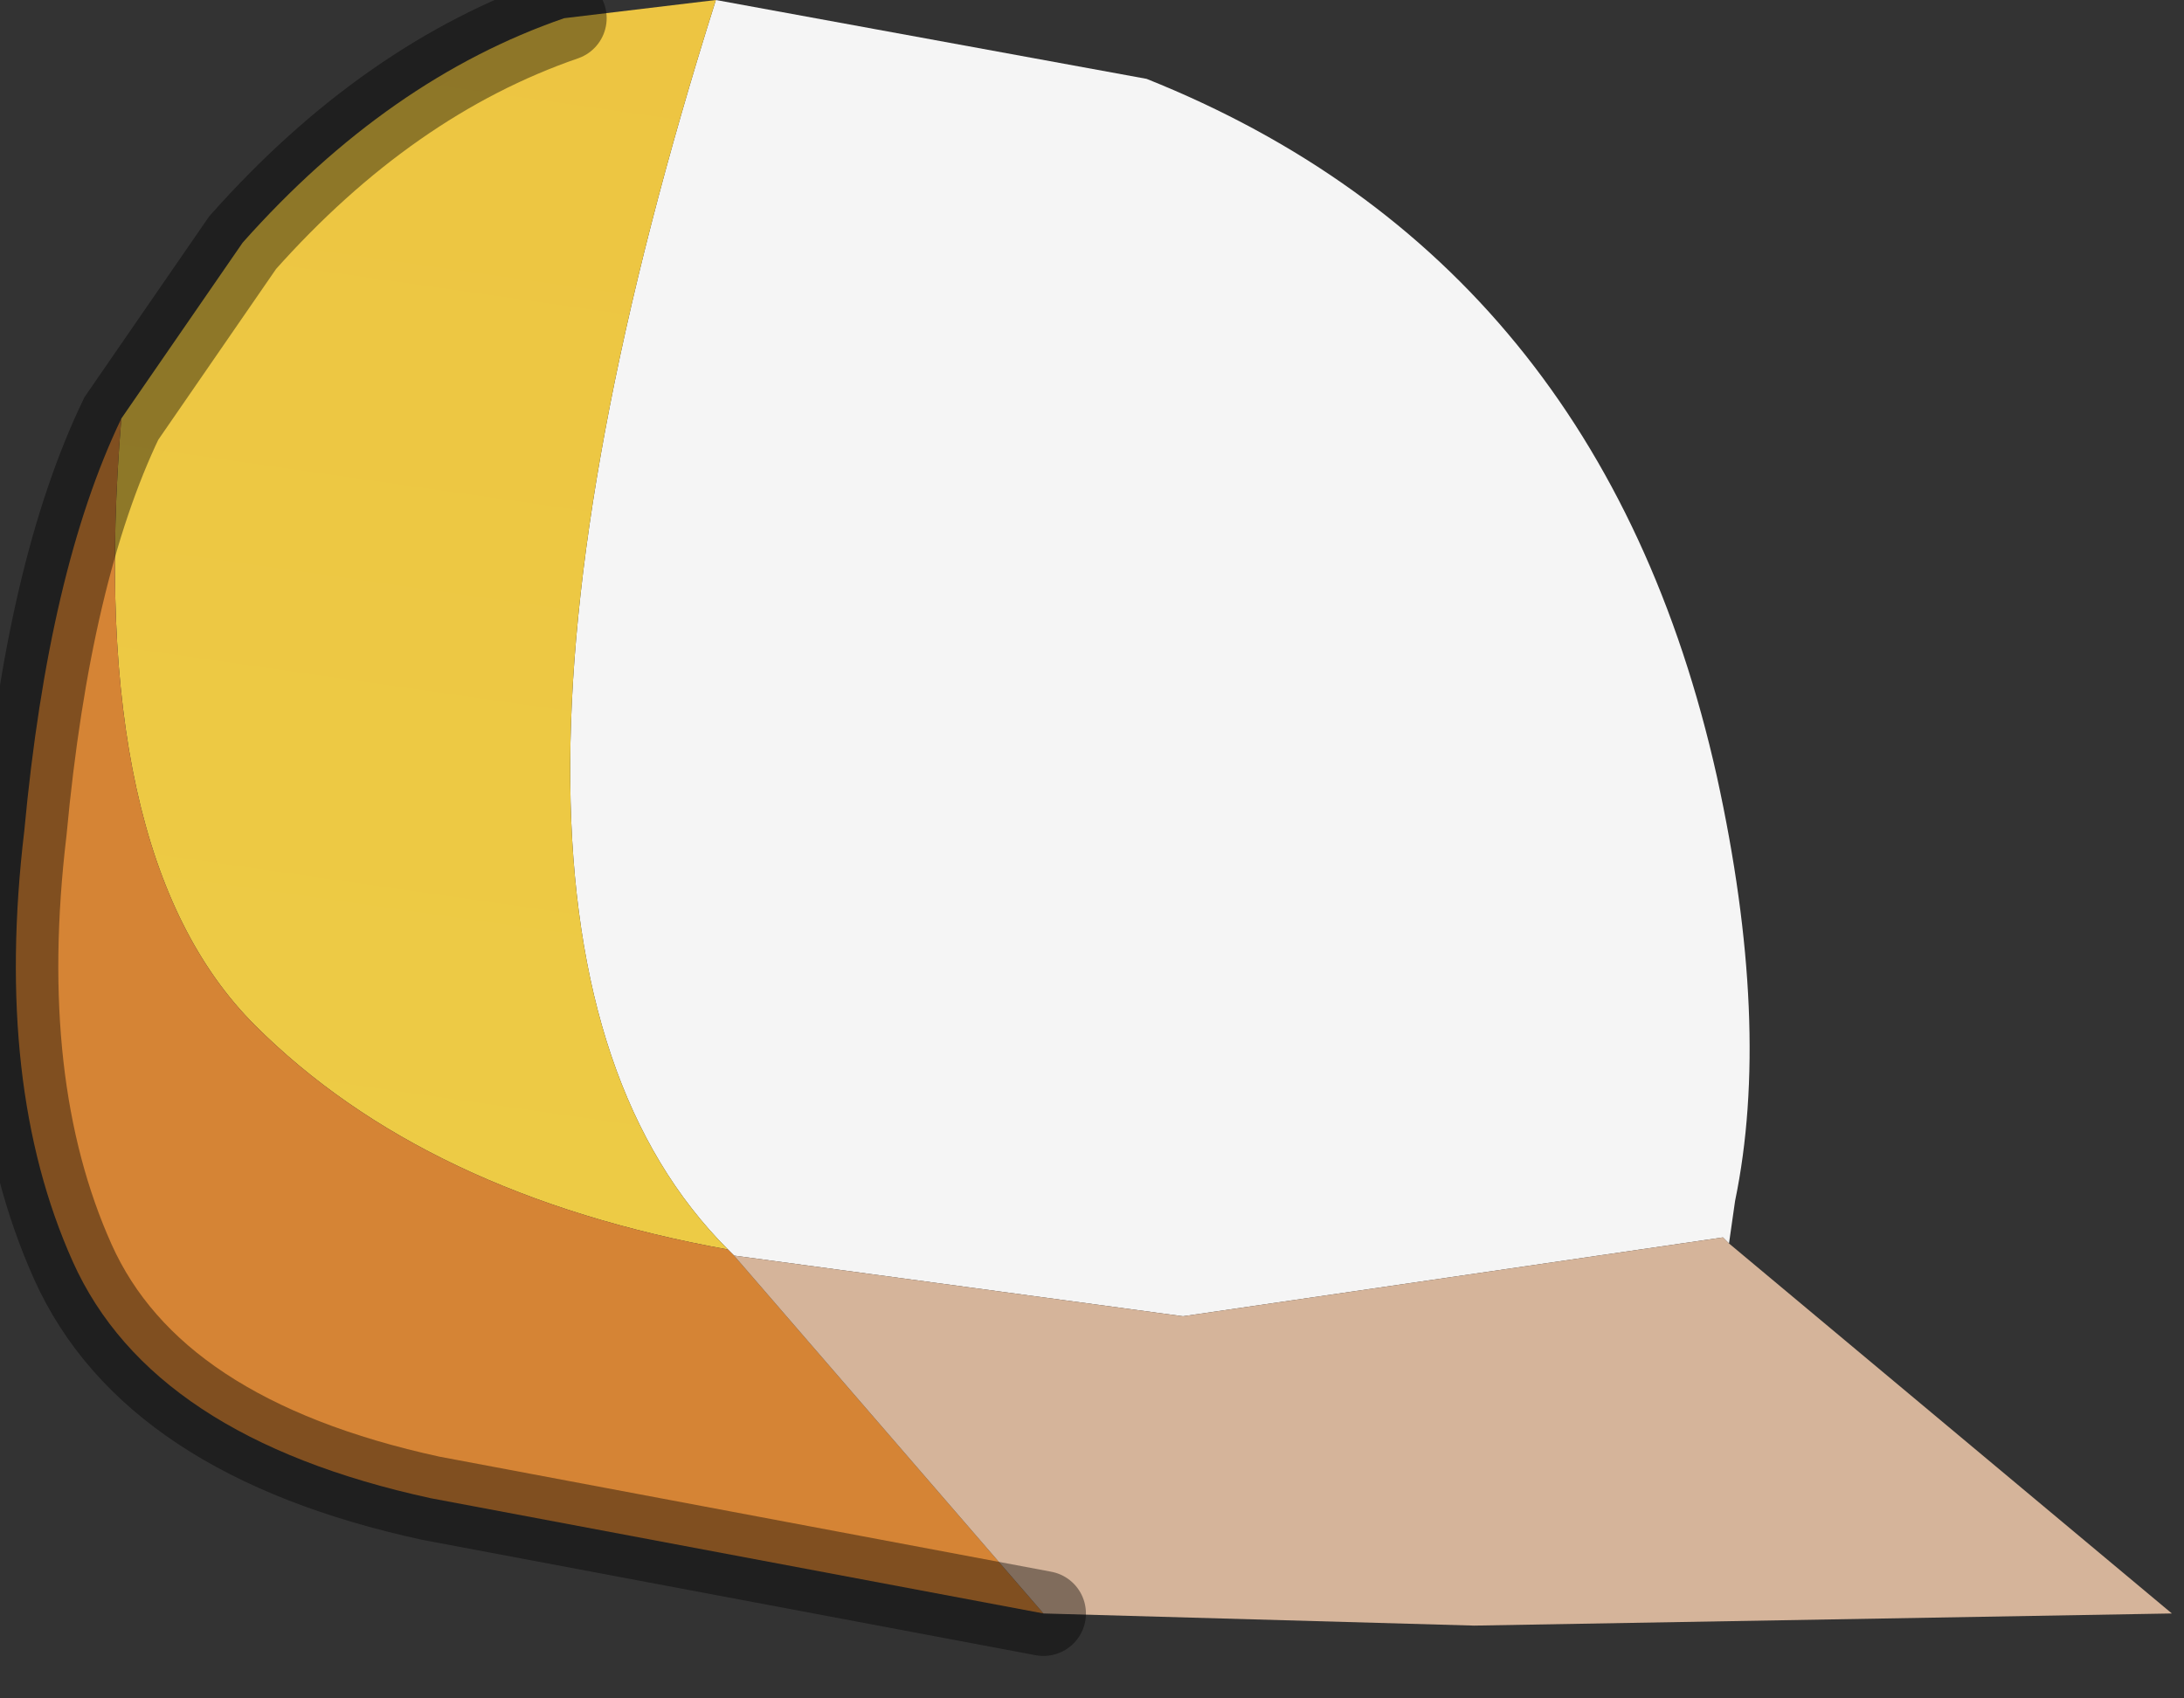 <?xml version="1.0" encoding="utf-8"?>
<svg version="1.1" id="Layer_1"
xmlns="http://www.w3.org/2000/svg"
xmlns:xlink="http://www.w3.org/1999/xlink"
width="18px" height="14px"
xml:space="preserve">
<rect width="100%" height="100%" fill="#333333" stroke="none"/>
<g id="PathID_963" transform="matrix(1, 0, 0, 1, 7.4, 6.75)">
<path style="fill:#F5F5F5;fill-opacity:1" d="M6.8 3.45L2.35 4.1L-1.35 3.6L-1.4 3.55Q-3.95 1 -1.5 -6.75L2.05 -6.1Q5.8 -4.6 6.75 -0.35Q7.2 1.7 6.9 3.15L6.85 3.5L6.8 3.45" />
<linearGradient
id="LinearGradID_226" gradientUnits="userSpaceOnUse" gradientTransform="matrix(0.001, -0.008, 0.007, 0.001, 0.6, -1.25)" spreadMethod ="pad" x1="-819.2" y1="0" x2="819.2" y2="0" >
<stop  offset="0" style="stop-color:#EDCC46;stop-opacity:1" />
<stop  offset="1" style="stop-color:#EDC441;stop-opacity:1" />
</linearGradient>
<path style="fill:url(#LinearGradID_226) " d="M-6.4 -3.3L-5.4 -4.75Q-4.2 -6.1 -2.75 -6.6L-1.5 -6.75Q-3.95 1 -1.4 3.55Q-3.9 3.1 -5.3 1.7Q-6.7 0.3 -6.4 -3.3" />
<path style="fill:#D58435;fill-opacity:1" d="M-5.3 1.7Q-3.9 3.1 -1.4 3.55L-1.35 3.6L1.2 6.55L-3.85 5.6Q-6.15 5.1 -6.8 3.65Q-7.45 2.2 -7.2 0.1Q-7 -2.05 -6.4 -3.3Q-6.7 0.3 -5.3 1.7" />
<path style="fill:#D5B49A;fill-opacity:1" d="M-1.35 3.6L2.35 4.1L6.8 3.45L6.85 3.5L10.5 6.55L4.75 6.65L1.2 6.55L-1.35 3.6" />
<path style="fill:none;stroke-width:0.7;stroke-linecap:round;stroke-linejoin:miter;stroke-miterlimit:5;stroke:#000000;stroke-opacity:0.4" d="M1.2 6.55L-3.85 5.6Q-6.15 5.1 -6.8 3.65Q-7.45 2.2 -7.2 0.1Q-7 -2.05 -6.4 -3.3L-5.4 -4.75Q-4.2 -6.1 -2.75 -6.6" />
</g>
</svg>
